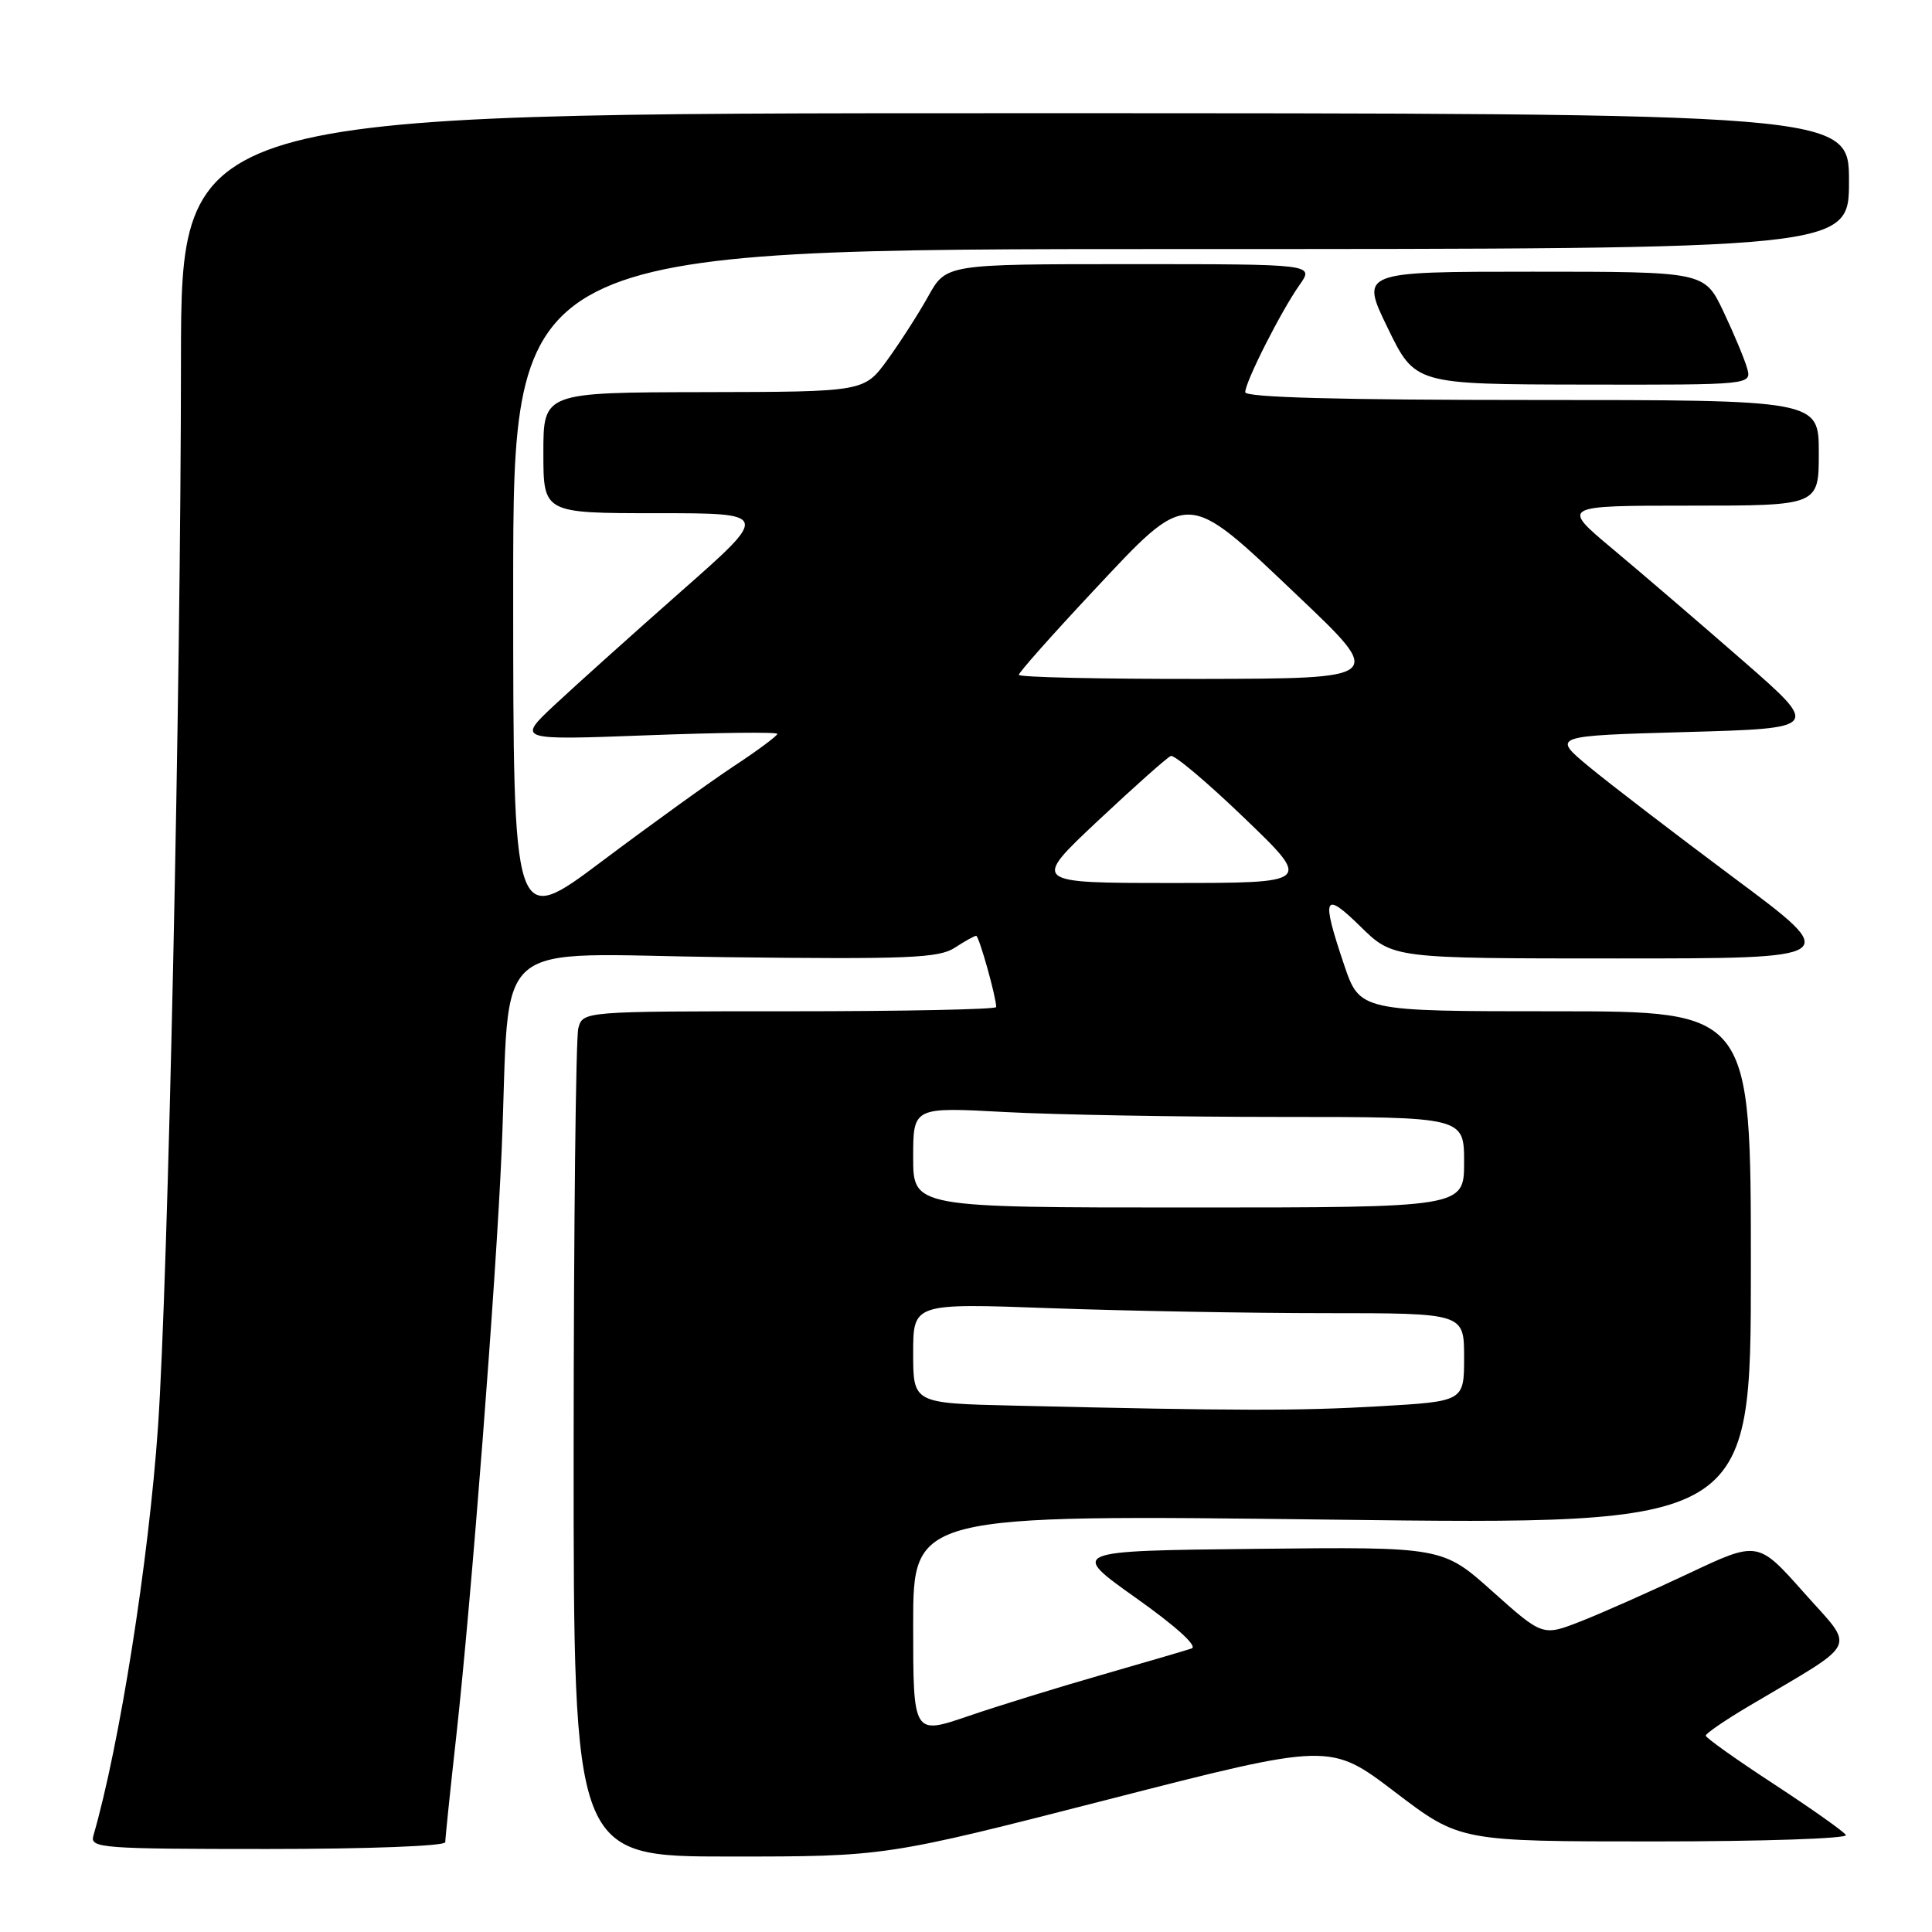<?xml version="1.0" encoding="UTF-8" standalone="no"?>
<!DOCTYPE svg PUBLIC "-//W3C//DTD SVG 1.1//EN" "http://www.w3.org/Graphics/SVG/1.1/DTD/svg11.dtd" >
<svg xmlns="http://www.w3.org/2000/svg" xmlns:xlink="http://www.w3.org/1999/xlink" version="1.1" viewBox="0 0 256 256">
 <g >
 <path fill="currentColor"
d=" M 146.80 238.45 C 176.24 230.90 176.24 230.90 184.84 237.45 C 193.44 244.00 193.44 244.00 219.28 244.00 C 233.49 244.00 244.88 243.62 244.59 243.15 C 244.31 242.68 240.01 239.65 235.05 236.40 C 230.09 233.16 226.02 230.27 226.02 229.98 C 226.01 229.70 228.59 227.93 231.75 226.06 C 246.62 217.24 245.88 218.76 239.03 211.03 C 232.93 204.16 232.93 204.16 223.72 208.51 C 218.65 210.90 212.23 213.75 209.45 214.84 C 204.41 216.81 204.41 216.81 197.78 210.89 C 191.16 204.96 191.16 204.96 166.45 205.23 C 141.74 205.50 141.74 205.50 150.51 211.73 C 155.82 215.49 158.74 218.14 157.90 218.43 C 157.13 218.69 151.78 220.26 146.00 221.92 C 140.22 223.58 132.24 226.04 128.25 227.41 C 121.00 229.88 121.00 229.88 121.00 215.28 C 121.00 200.68 121.00 200.68 176.50 201.36 C 232.00 202.05 232.00 202.05 232.00 168.02 C 232.00 134.00 232.00 134.00 206.09 134.00 C 180.18 134.00 180.18 134.00 178.09 127.81 C 175.04 118.77 175.39 117.98 180.29 122.79 C 184.58 127.00 184.58 127.00 214.34 127.00 C 244.11 127.00 244.11 127.00 229.80 116.35 C 221.94 110.49 213.28 103.85 210.56 101.60 C 205.62 97.50 205.62 97.50 223.41 97.00 C 241.21 96.50 241.21 96.50 230.89 87.50 C 225.22 82.55 217.48 75.91 213.70 72.75 C 206.82 67.00 206.82 67.00 223.91 67.00 C 241.00 67.00 241.00 67.00 241.00 60.00 C 241.00 53.00 241.00 53.00 203.00 53.00 C 177.52 53.00 165.00 52.66 165.00 51.97 C 165.00 50.60 169.75 41.22 172.20 37.75 C 174.14 35.00 174.14 35.00 149.75 35.00 C 125.37 35.00 125.37 35.00 123.00 39.25 C 121.70 41.59 119.25 45.39 117.57 47.71 C 114.50 51.92 114.50 51.92 93.25 51.96 C 72.00 52.00 72.00 52.00 72.00 60.00 C 72.00 68.00 72.00 68.00 87.00 68.00 C 102.01 68.00 102.01 68.00 90.25 78.36 C 83.79 84.06 76.25 90.83 73.50 93.40 C 68.50 98.08 68.50 98.08 85.75 97.43 C 95.24 97.07 103.00 96.98 103.00 97.24 C 103.00 97.50 100.41 99.43 97.25 101.51 C 94.09 103.60 86.21 109.28 79.75 114.13 C 68.00 122.95 68.00 122.95 68.00 77.98 C 68.00 33.00 68.00 33.00 156.50 33.00 C 245.00 33.00 245.00 33.00 245.00 24.00 C 245.00 15.00 245.00 15.00 134.50 15.00 C 24.00 15.00 24.00 15.00 23.98 47.75 C 23.96 91.21 22.27 169.63 20.94 189.00 C 19.71 206.78 15.84 231.29 12.37 243.25 C 11.90 244.88 13.46 245.00 35.43 245.00 C 48.82 245.00 59.00 244.61 59.00 244.10 C 59.00 243.60 59.66 237.19 60.48 229.85 C 62.48 211.72 65.74 169.61 66.47 152.50 C 67.70 123.43 64.21 126.45 96.10 126.83 C 120.33 127.12 124.42 126.95 126.51 125.58 C 127.84 124.71 129.12 124.00 129.35 124.00 C 129.72 124.00 132.00 132.10 132.00 133.44 C 132.00 133.75 119.68 134.00 104.62 134.00 C 77.23 134.00 77.23 134.00 76.63 136.25 C 76.30 137.49 76.02 162.69 76.01 192.25 C 76.00 246.00 76.00 246.00 96.68 246.00 C 117.35 246.00 117.35 246.00 146.80 238.45 Z  M 231.49 48.75 C 231.13 47.51 229.72 44.14 228.35 41.25 C 225.85 36.00 225.85 36.00 203.05 36.00 C 180.25 36.00 180.25 36.00 183.88 43.46 C 187.50 50.92 187.50 50.92 209.82 50.96 C 232.13 51.00 232.13 51.00 231.49 48.75 Z  M 134.25 186.25 C 121.00 185.94 121.00 185.94 121.00 179.31 C 121.00 172.68 121.00 172.68 139.16 173.34 C 149.15 173.70 165.57 174.00 175.66 174.00 C 194.00 174.00 194.00 174.00 194.00 179.85 C 194.00 185.69 194.00 185.69 182.75 186.34 C 172.00 186.96 163.87 186.95 134.25 186.25 Z  M 121.00 153.35 C 121.00 146.69 121.00 146.69 133.16 147.35 C 139.84 147.71 156.27 148.00 169.66 148.00 C 194.00 148.00 194.00 148.00 194.00 154.00 C 194.00 160.00 194.00 160.00 157.50 160.00 C 121.00 160.00 121.00 160.00 121.00 153.35 Z  M 145.49 108.75 C 150.33 104.21 154.67 100.35 155.14 100.17 C 155.61 99.99 160.01 103.70 164.91 108.42 C 173.84 117.00 173.84 117.00 155.27 117.00 C 136.71 117.00 136.71 117.00 145.49 108.75 Z  M 135.00 89.42 C 135.00 89.10 139.39 84.16 144.75 78.43 C 157.62 64.69 156.94 64.68 172.00 78.99 C 183.50 89.91 183.50 89.91 159.25 89.96 C 145.91 89.98 135.00 89.74 135.00 89.42 Z "/>
</g>
</svg>